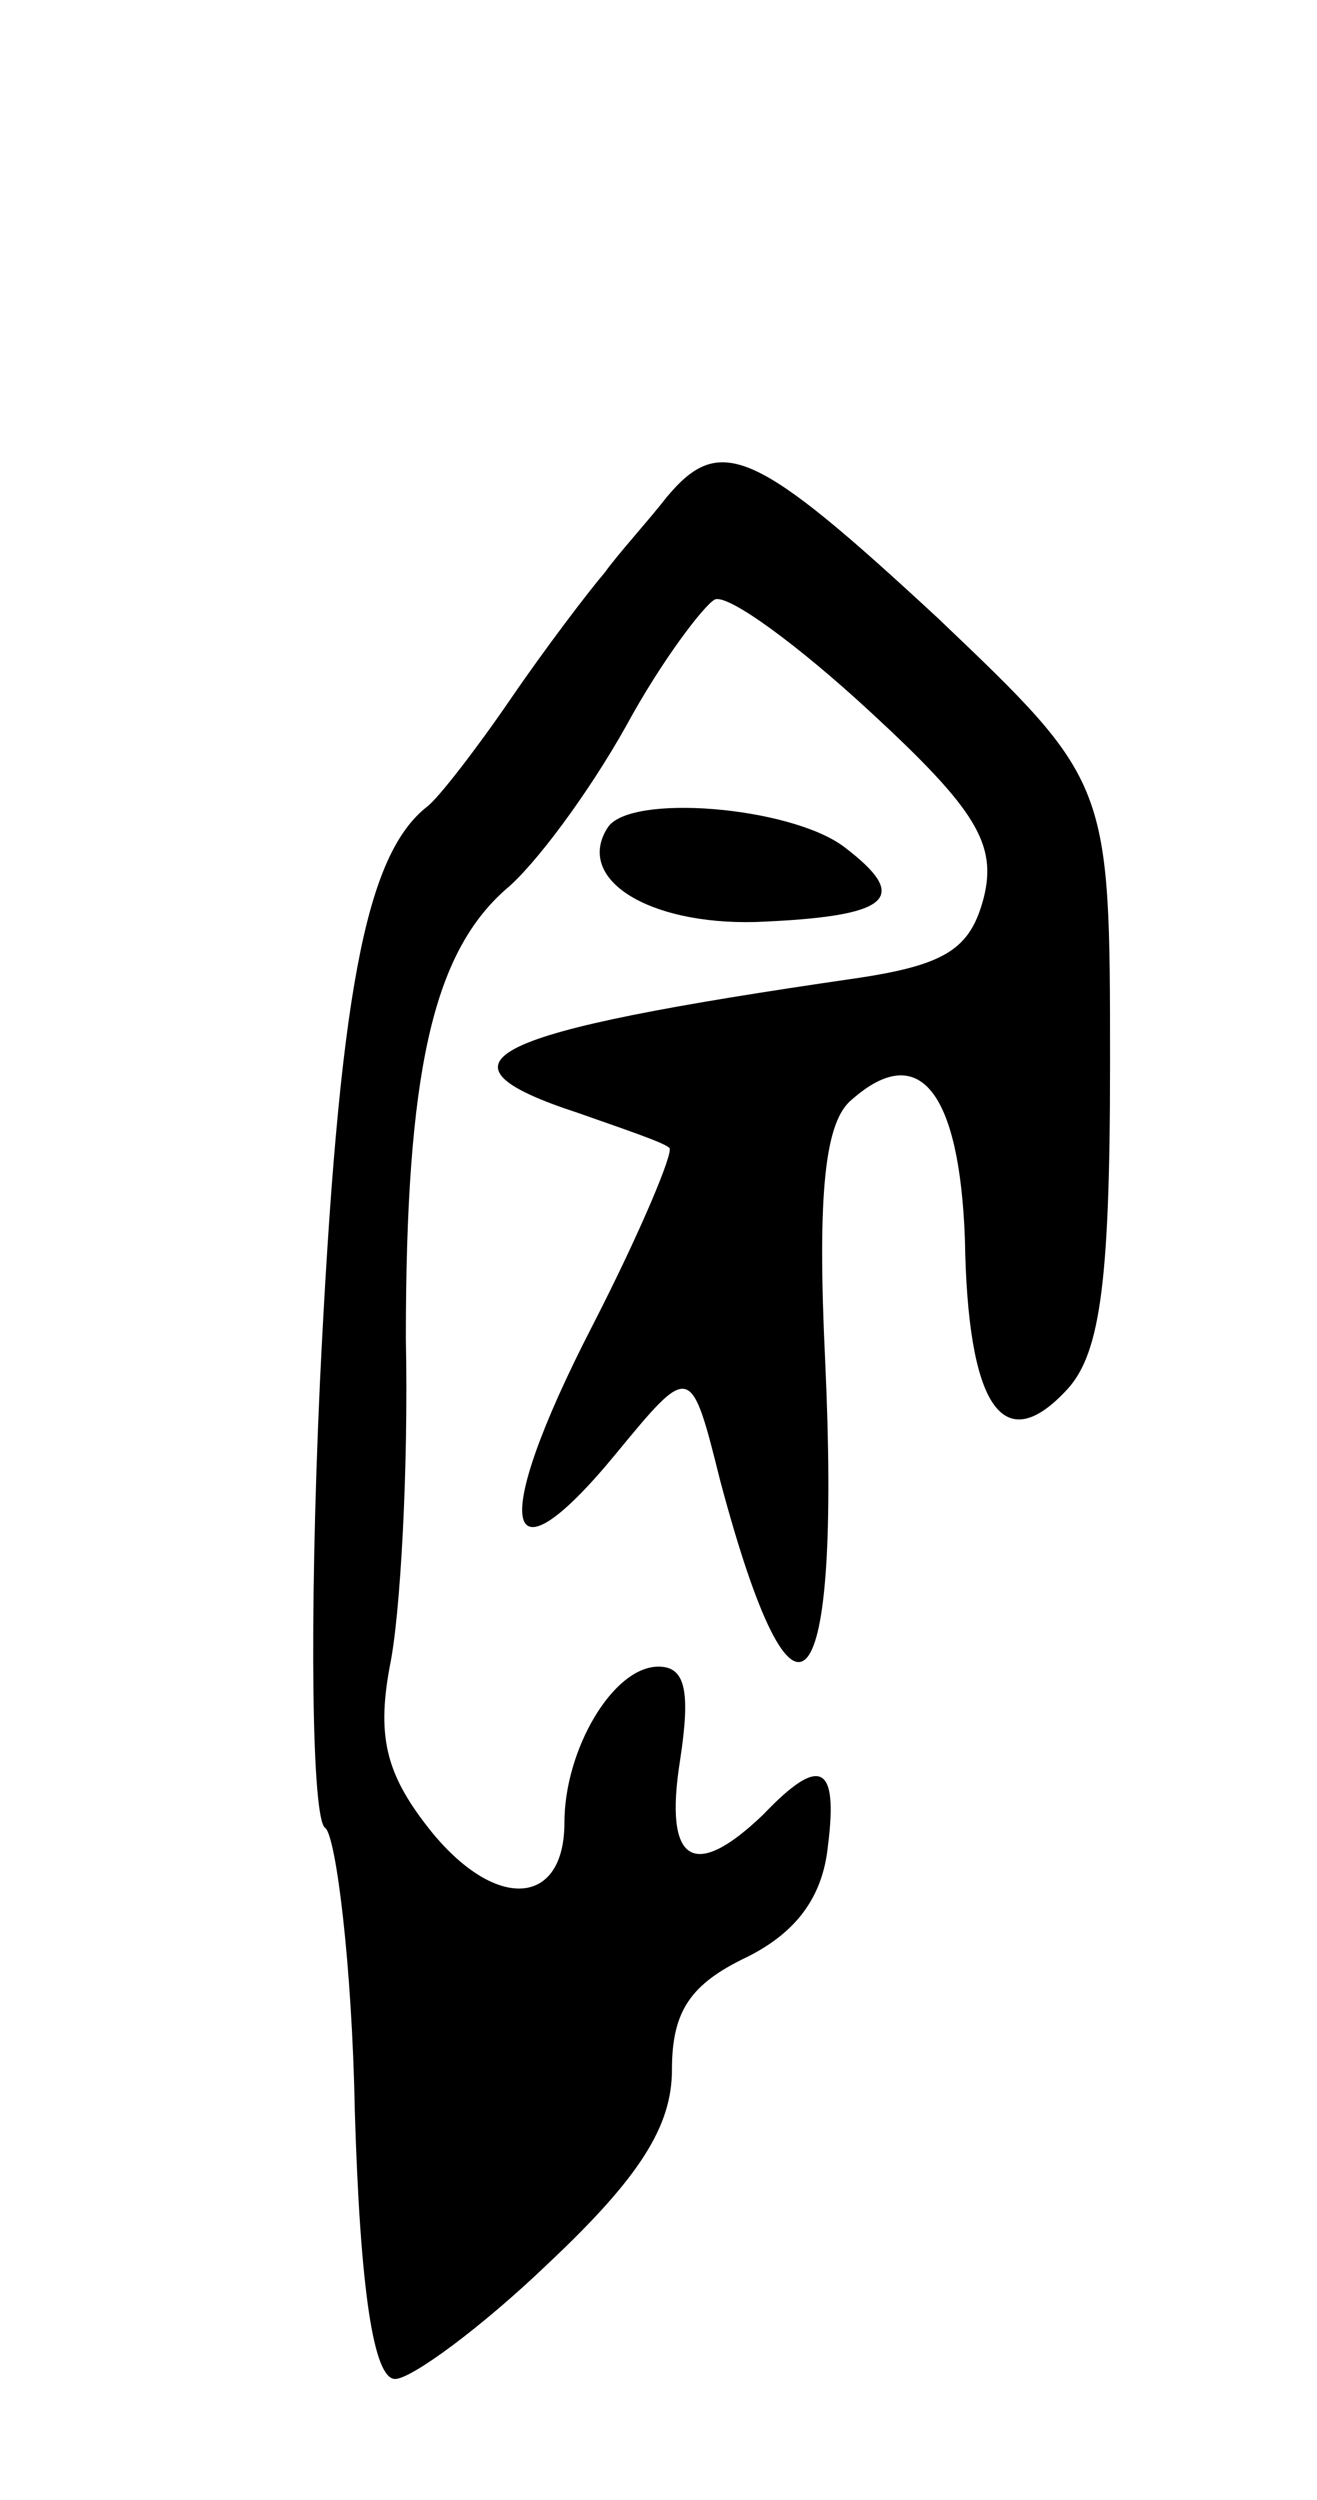 <svg version="1.0" xmlns="http://www.w3.org/2000/svg"
 width="49pt" height="93pt" viewBox="0 0 49 93"
 preserveAspectRatio="xMidYMid meet">
<g transform="translate(0,93) scale(0.1,-0.1)"
fill="#000000" stroke="none">
<path d="M248 745 c-7 -9 -18 -21 -23 -28 -6 -7 -22 -28 -35 -47 -13 -19 -27
-37 -31 -40 -23 -18 -33 -69 -40 -215 -4 -88 -3 -162 2 -165 4 -3 10 -51 11
-105 2 -67 7 -100 15 -100 6 0 32 19 57 43 34 32 46 51 46 72 0 22 7 32 28 42
18 9 28 22 30 41 4 31 -3 34 -24 12 -26 -25 -37 -18 -31 20 4 26 2 35 -8 35
-17 0 -35 -31 -35 -58 0 -31 -25 -33 -49 -4 -17 21 -21 35 -16 62 4 19 7 74 6
122 0 99 10 143 37 167 11 9 31 36 45 61 13 24 29 45 33 47 5 2 31 -17 58 -42
39 -36 47 -49 42 -69 -5 -19 -14 -25 -48 -30 -138 -20 -161 -31 -103 -50 17
-6 32 -11 34 -13 2 -1 -11 -32 -29 -67 -38 -74 -33 -98 9 -47 28 34 28 34 39
-10 28 -105 45 -85 39 45 -3 63 0 89 10 97 25 22 40 3 42 -52 1 -62 14 -81 37
-57 13 13 17 38 17 122 0 105 0 105 -64 166 -68 63 -81 69 -101 45z"/>
<path d="M226 622 c-12 -19 15 -36 55 -35 51 2 58 9 33 28 -20 15 -80 20 -88
7z"/>
</g>
</svg>
